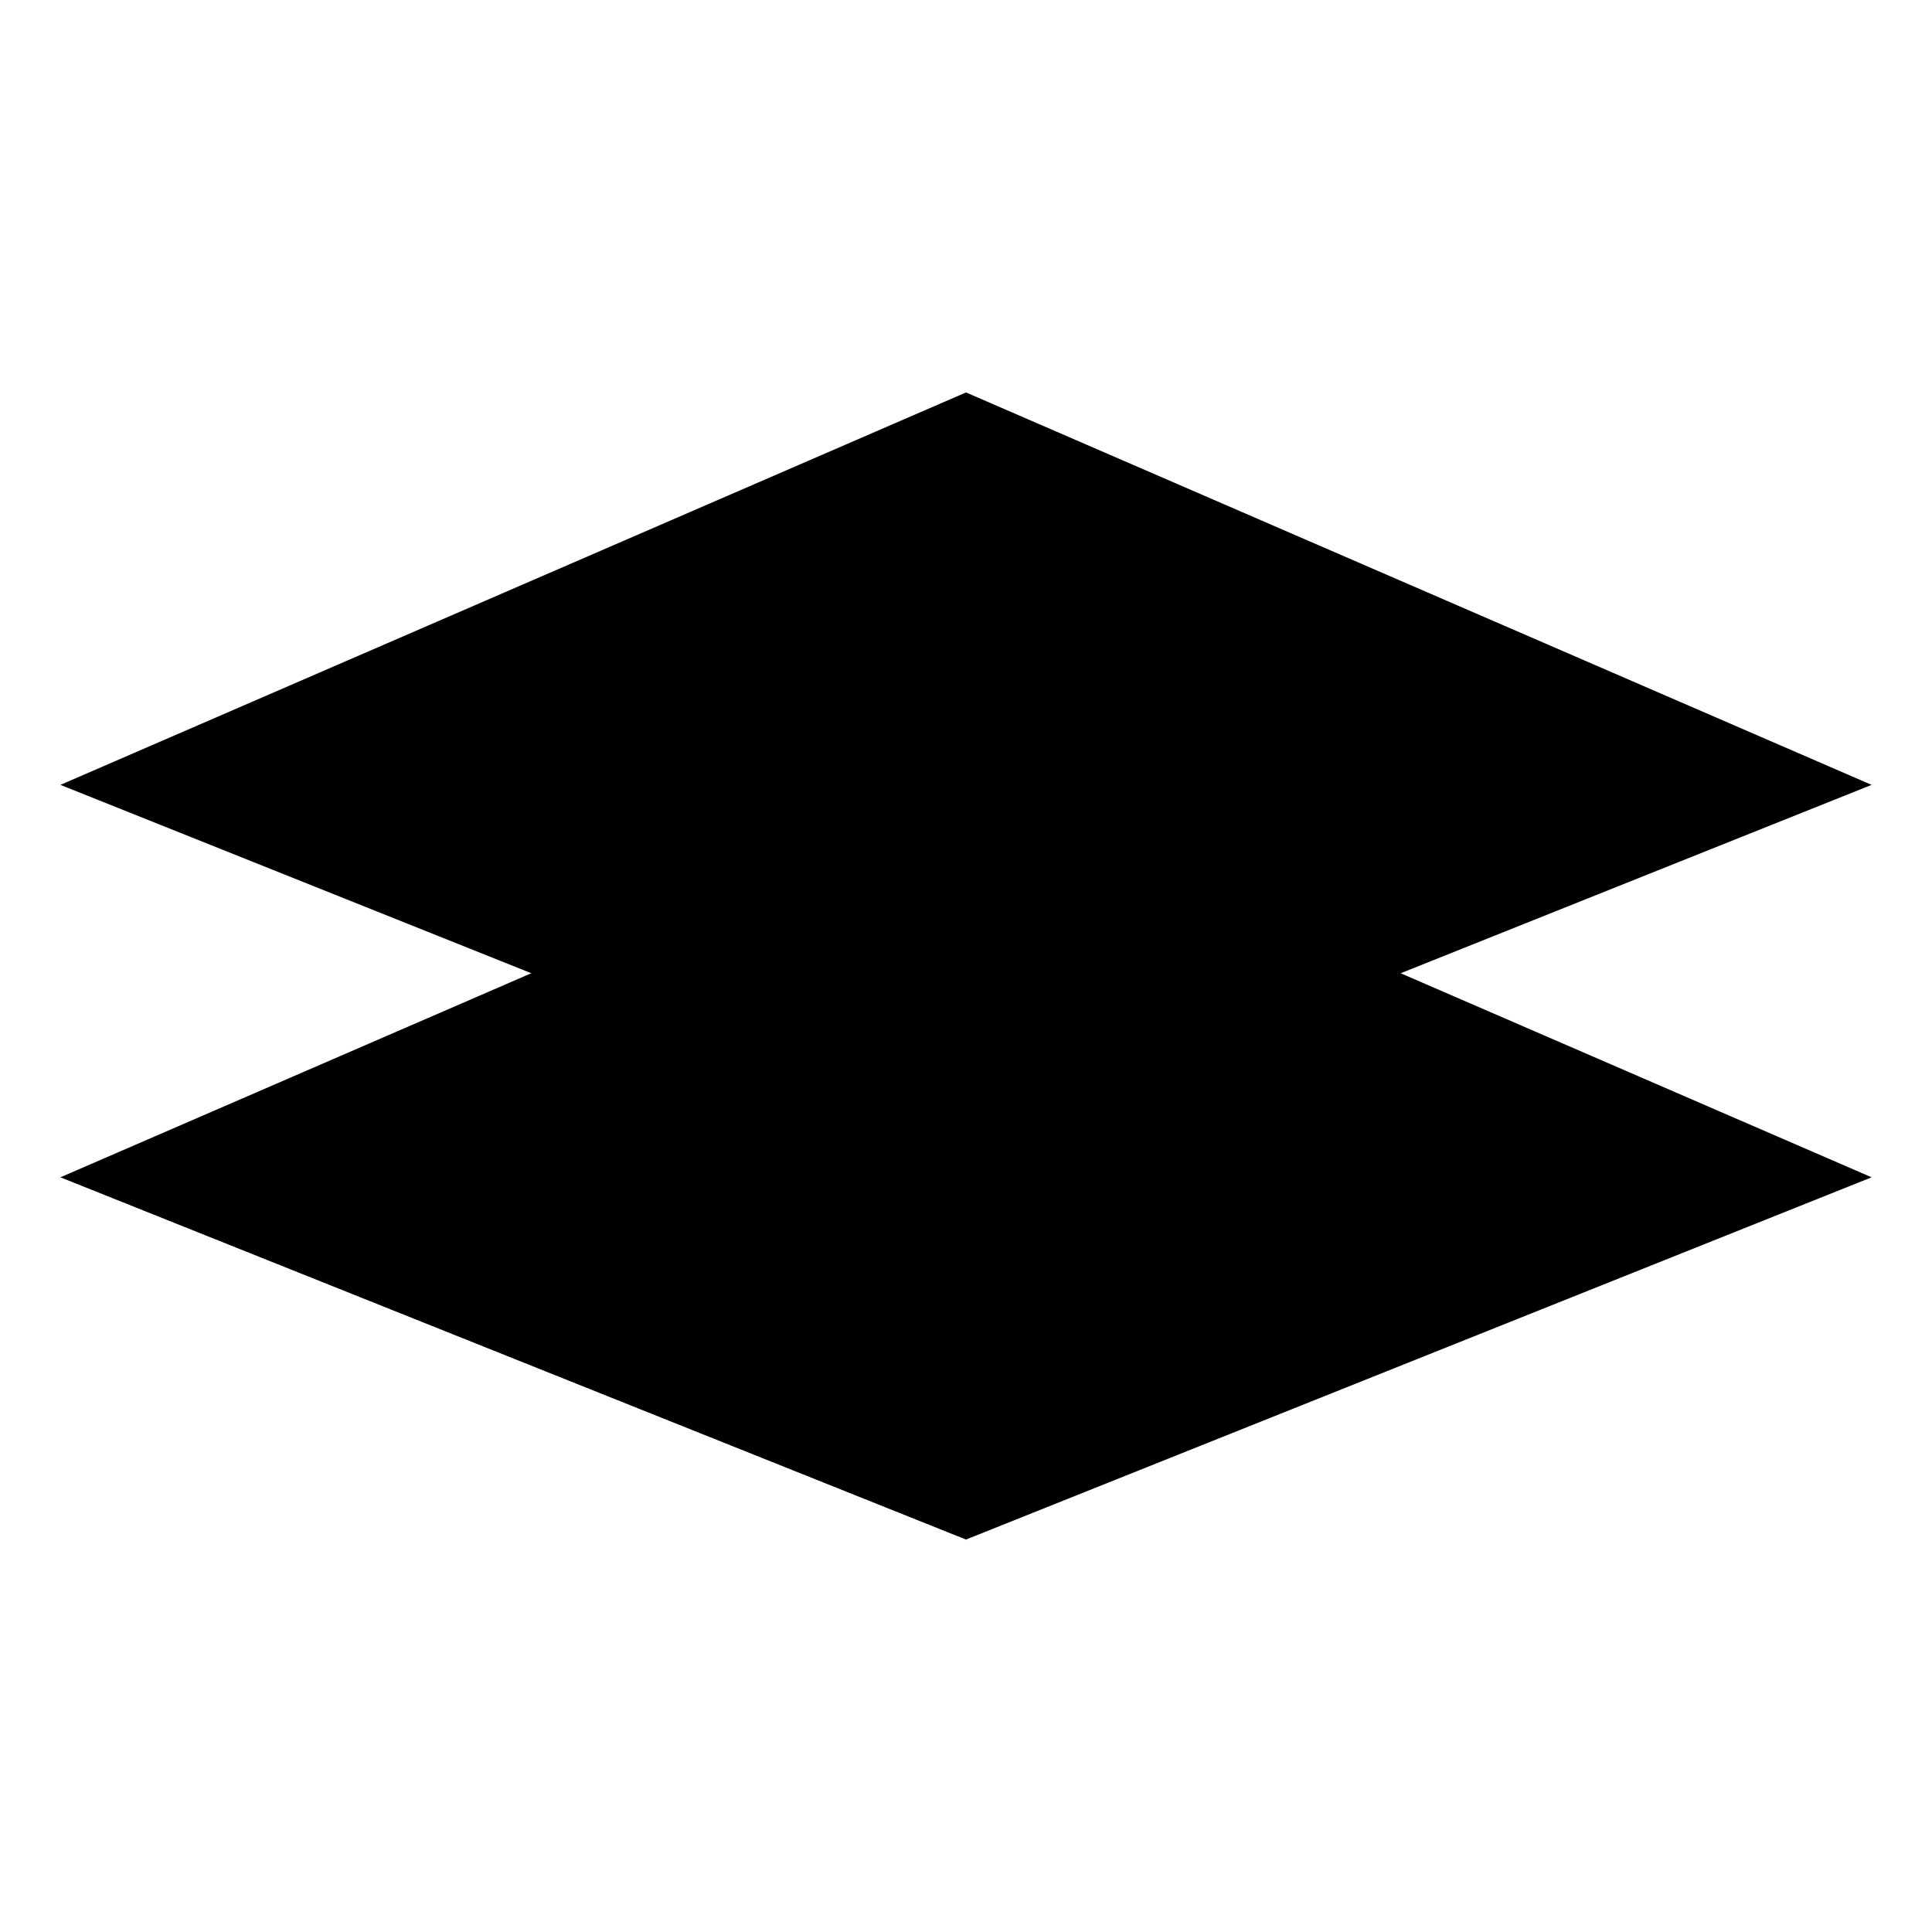 <svg xmlns="http://www.w3.org/2000/svg" version="1.0" viewBox="0 0 64 64"><path stroke-miterlimit="10" stroke-width="2" d="M18 32.066L2 39l30 12 30-12-16-6.933"/><path stroke-miterlimit="10" stroke-width="2" d="M32 38l30-12-30-13L2 26z"/></svg>